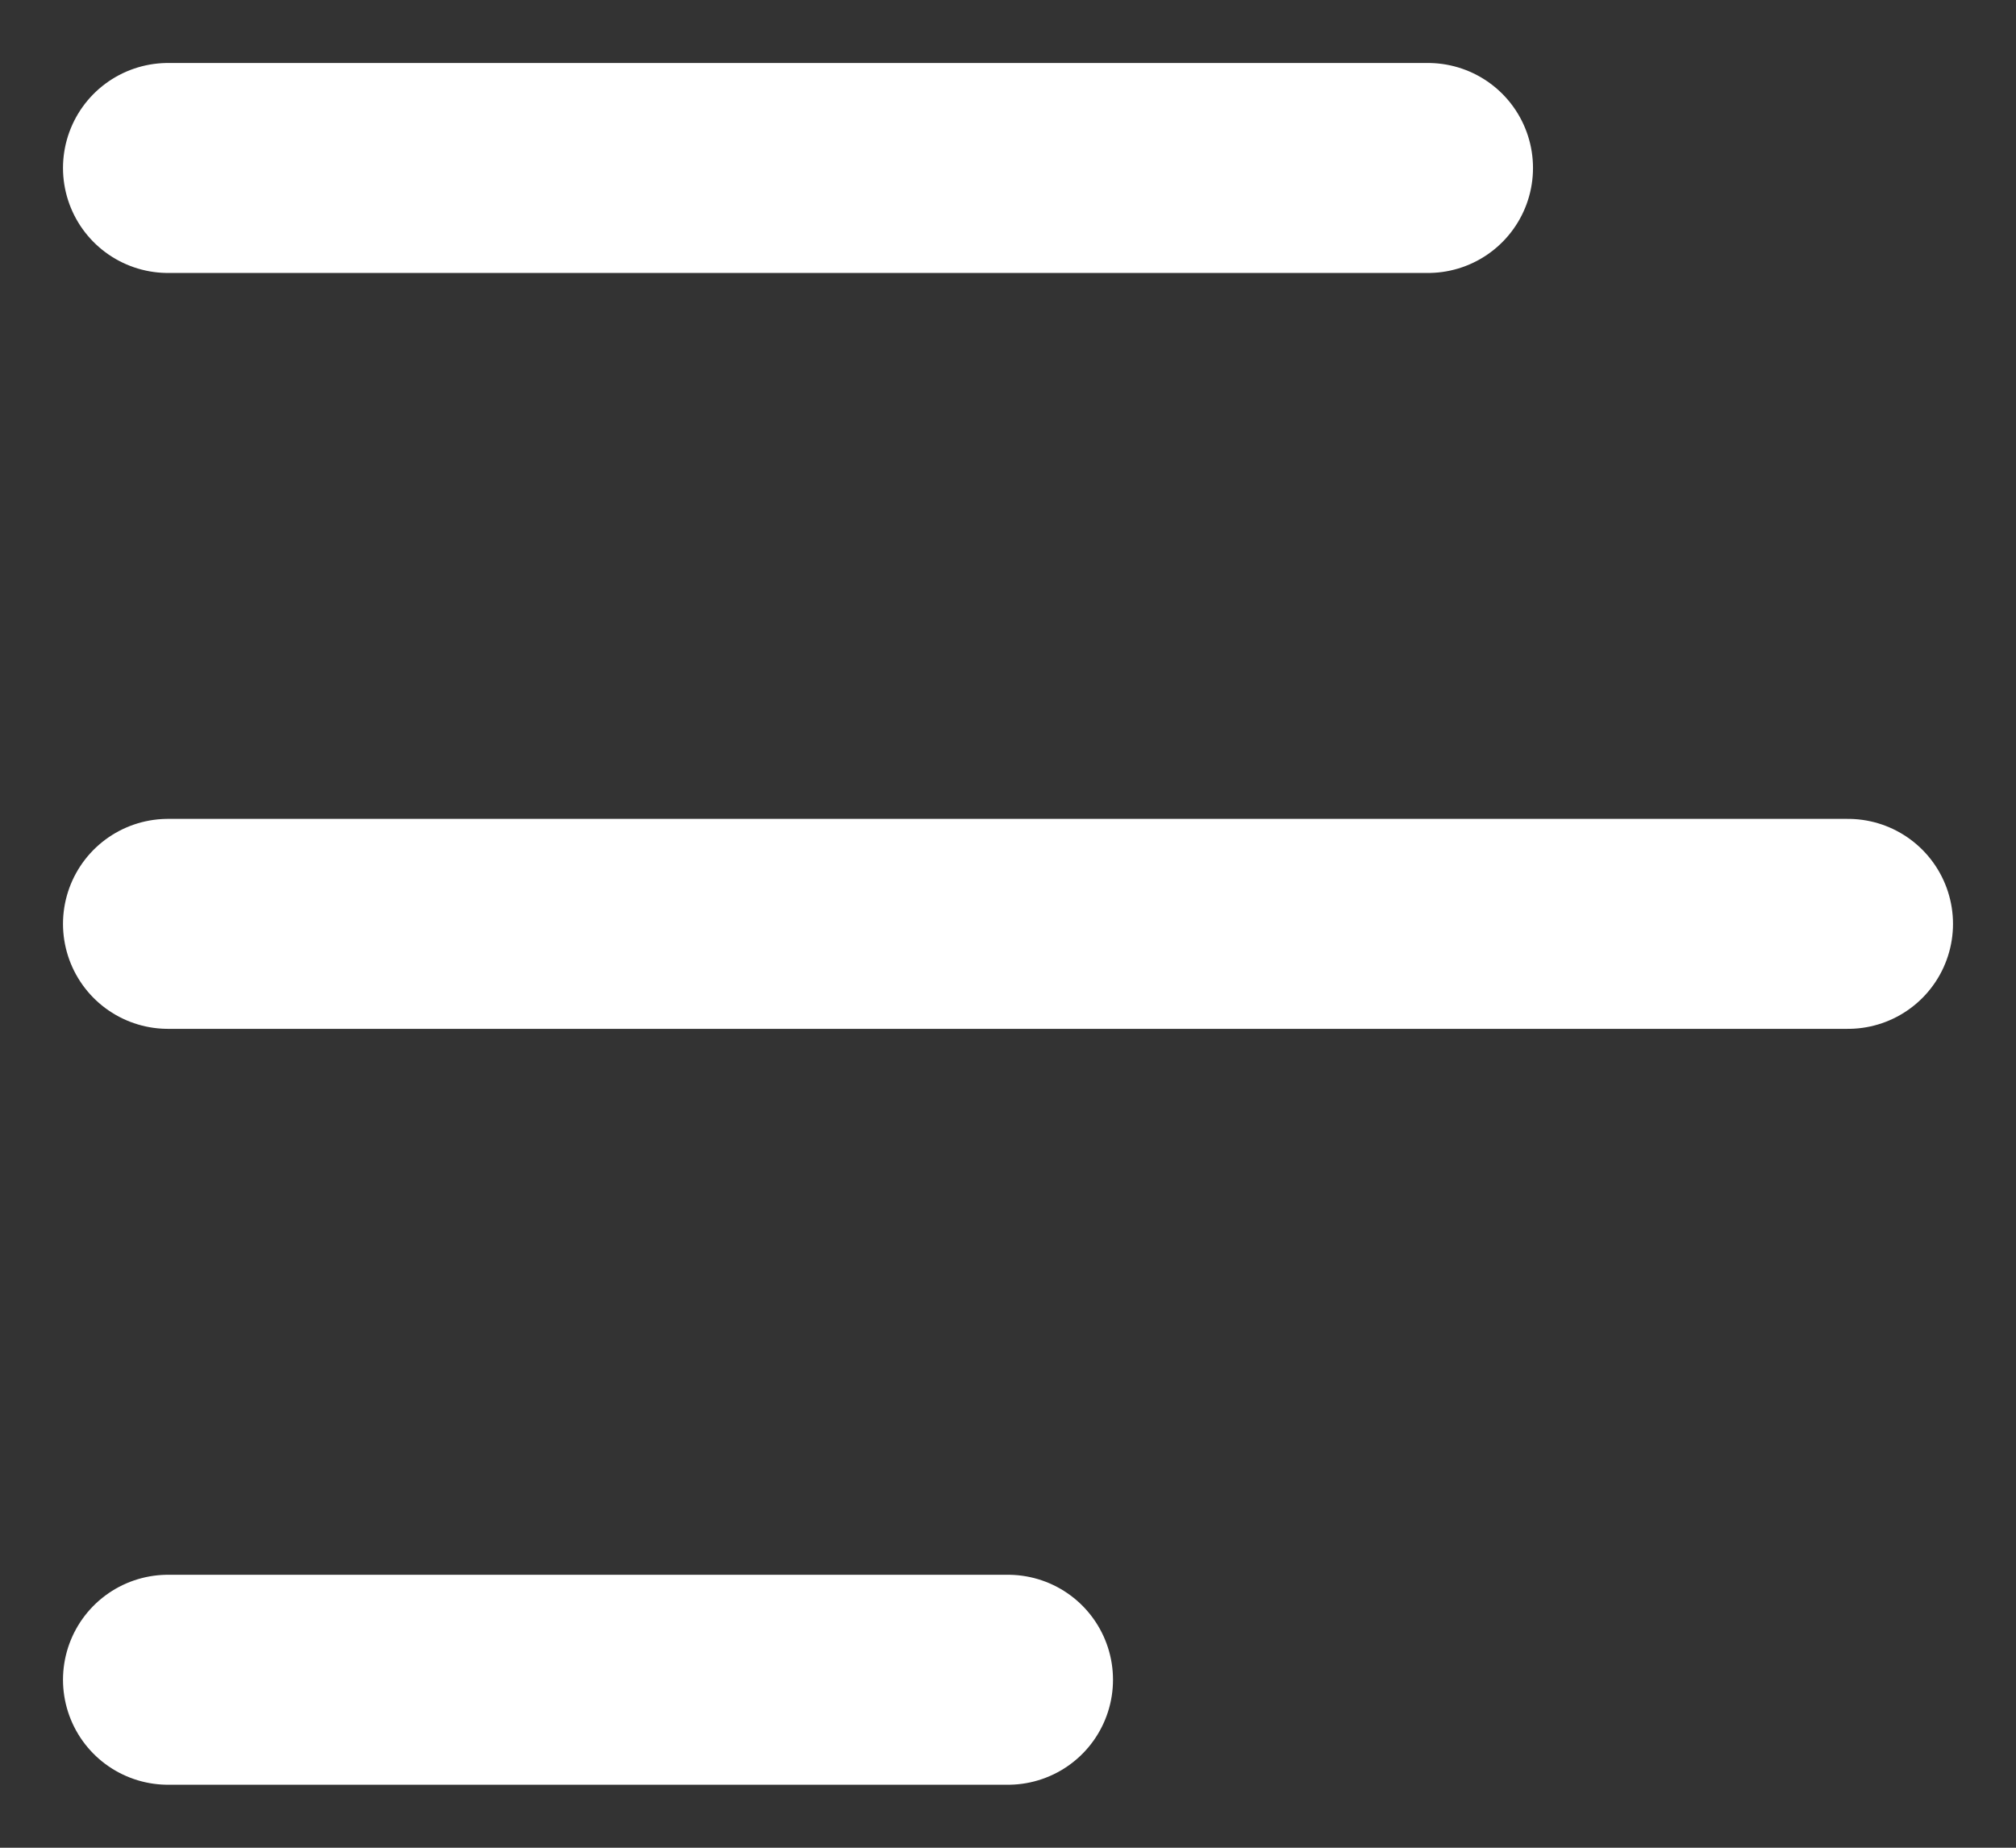 <svg width="24" height="22" viewBox="0 0 24 22" fill="none" xmlns="http://www.w3.org/2000/svg">
<rect x="0" y="0" width="24" height="22" fill="#333333" stroke="none"/>
<path d="M2 2H17M2 11H22M2 20H12" stroke="white" stroke-width="2.5" stroke-linecap="round" stroke-linejoin="round"/>
</svg>
